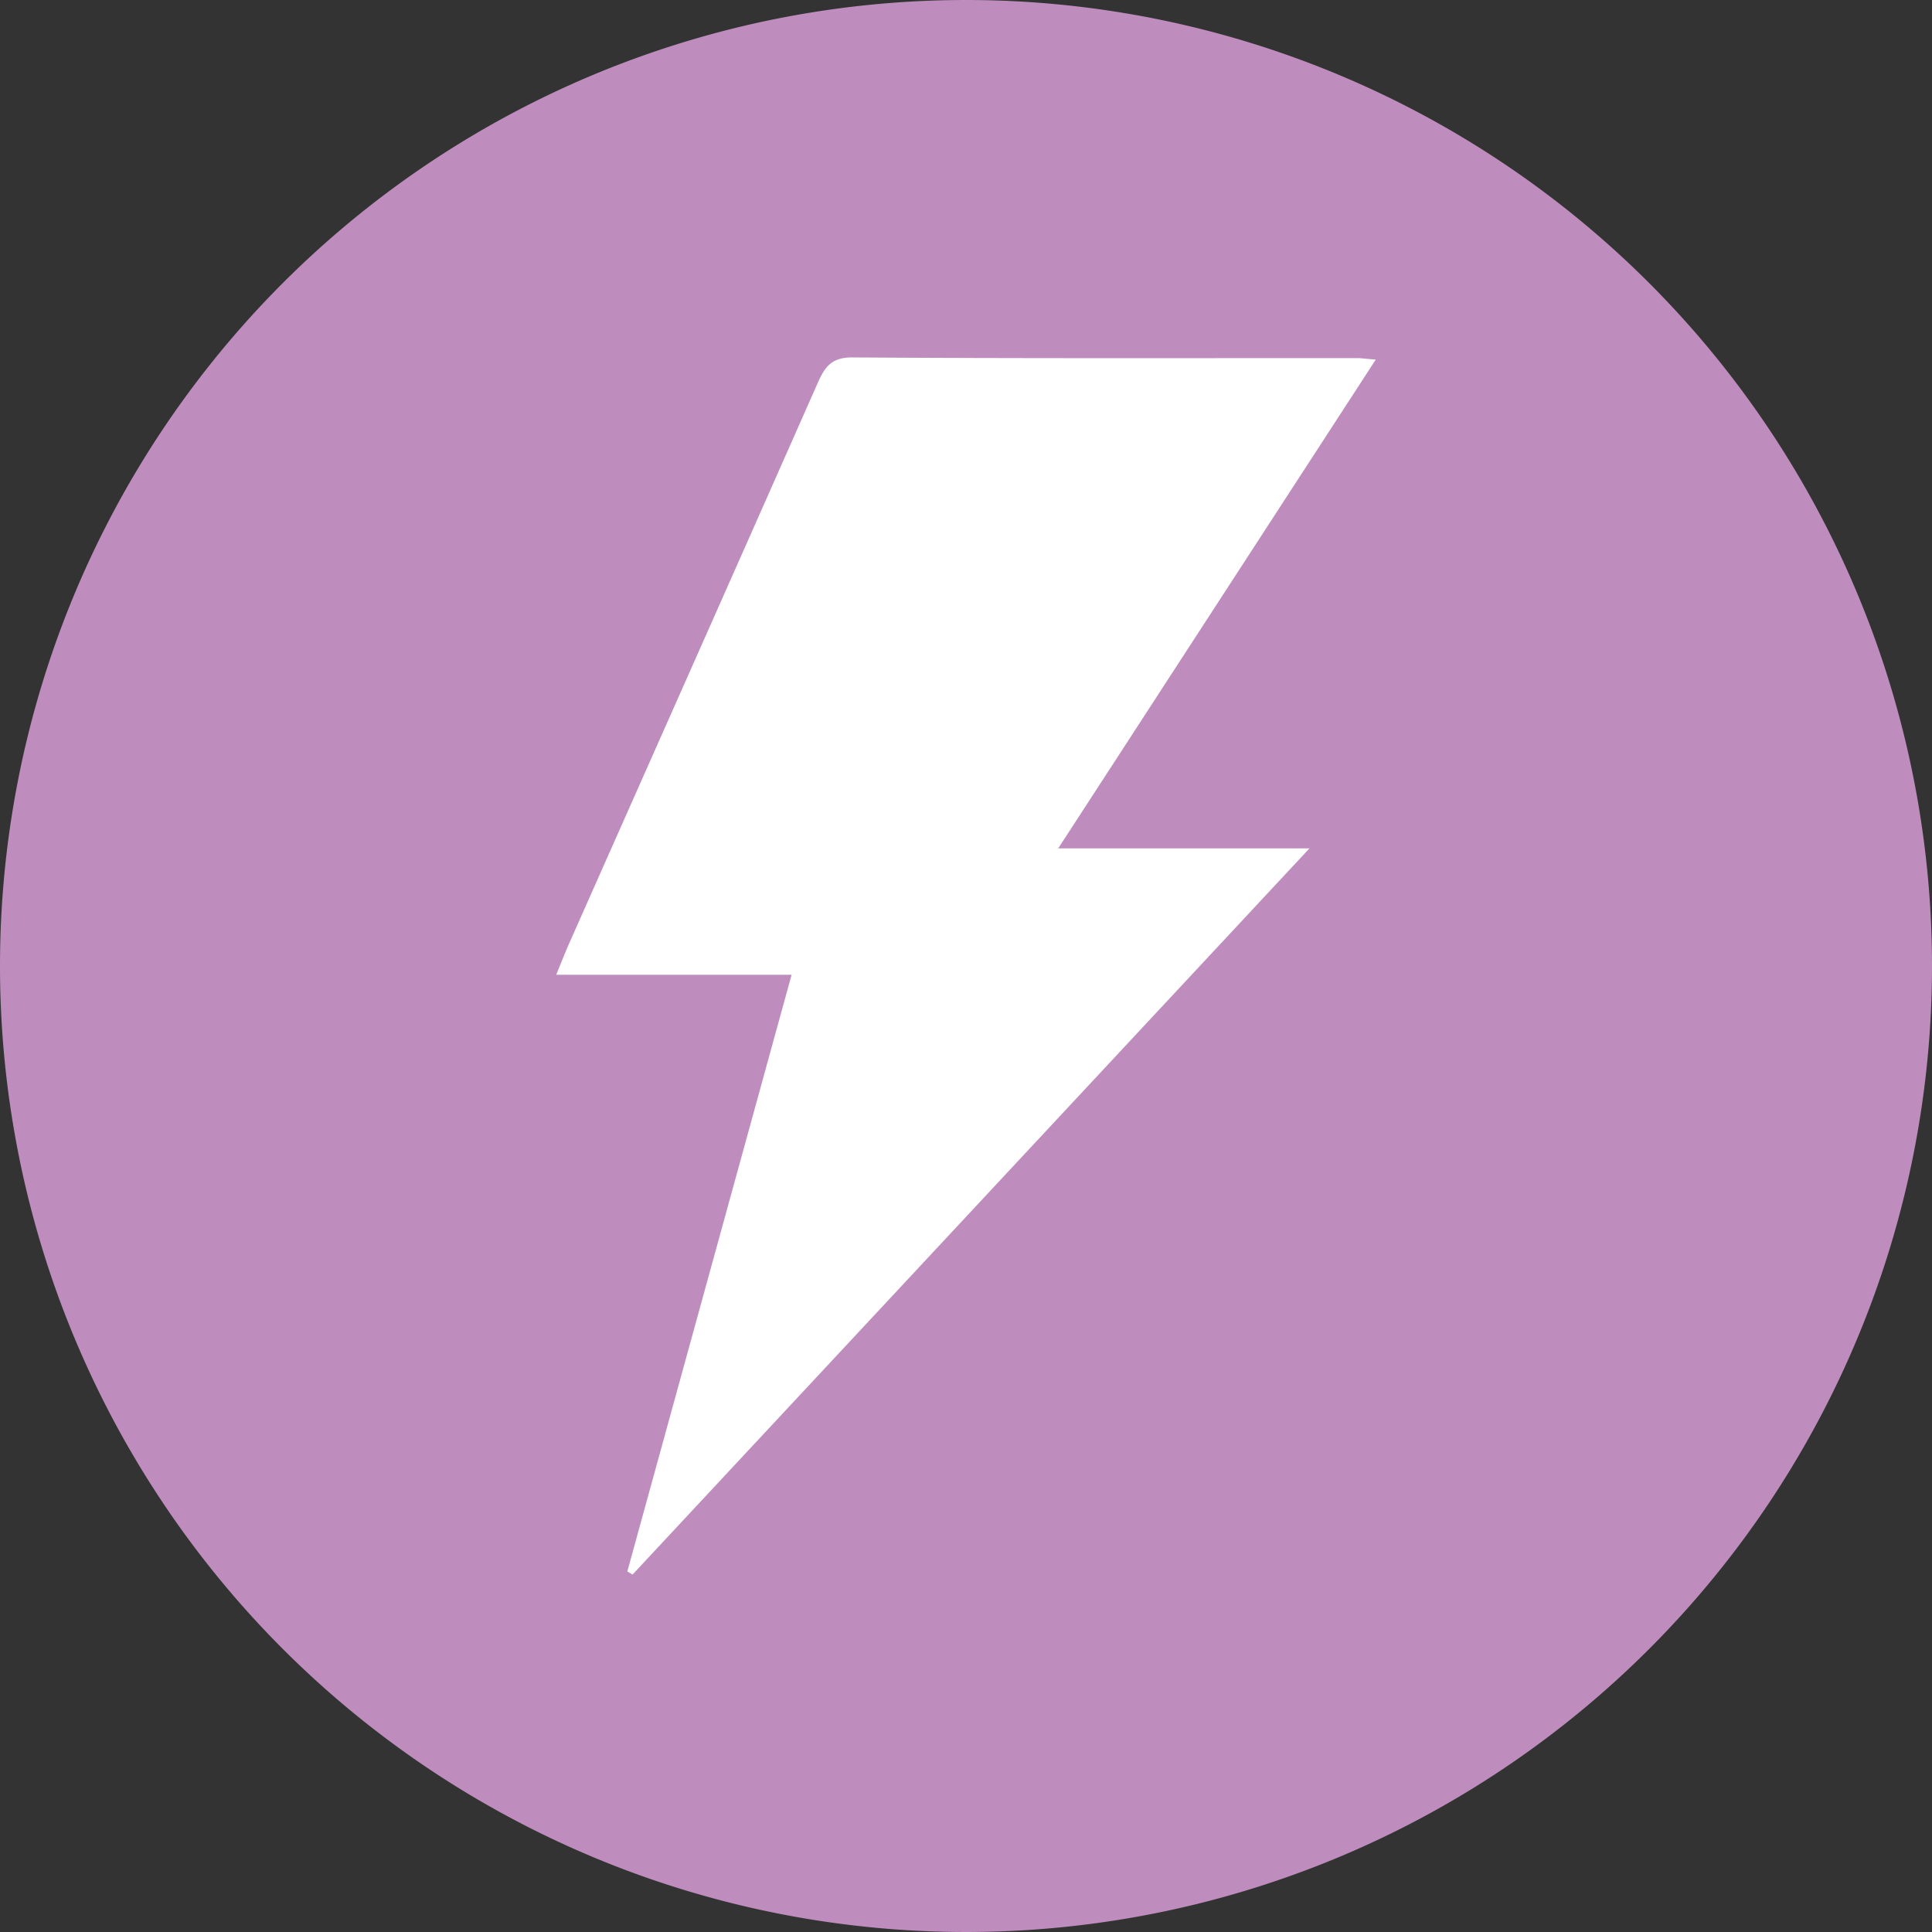 <?xml version="1.0" standalone="no"?><!DOCTYPE svg PUBLIC "-//W3C//DTD SVG 1.1//EN" "http://www.w3.org/Graphics/SVG/1.1/DTD/svg11.dtd"><svg t="1678242228525" class="icon" viewBox="0 0 1024 1024" version="1.1" xmlns="http://www.w3.org/2000/svg" p-id="1970" xmlns:xlink="http://www.w3.org/1999/xlink" width="200" height="200"><rect x="0" y="0" width="1024" height="1024" fill="#333333" stroke="none"/><path d="M511.998 512m-511.998 0a511.998 511.998 0 1 0 1023.996 0 511.998 511.998 0 1 0-1023.996 0Z" fill="#be8dbd" p-id="1971"></path><path d="M332.5 832.893l87.074-316.264h-124.757c2.861-6.954 4.768-11.908 6.918-16.751 43.776-98.667 87.629-197.293 131.278-296.012 3.766-8.52 6.985-14.508 18.671-14.426 89.227 0.607 178.465 0.334 267.694 0.367 2.186 0 4.375 0.345 9.799 0.8-56.146 86.428-111.325 171.36-168.302 259.061h133.162a13582201.025 13582201.025 0 0 1-358.778 384.889c-0.919-0.551-1.839-1.109-2.758-1.664z" fill="#ffffff" p-id="1972"></path></svg>